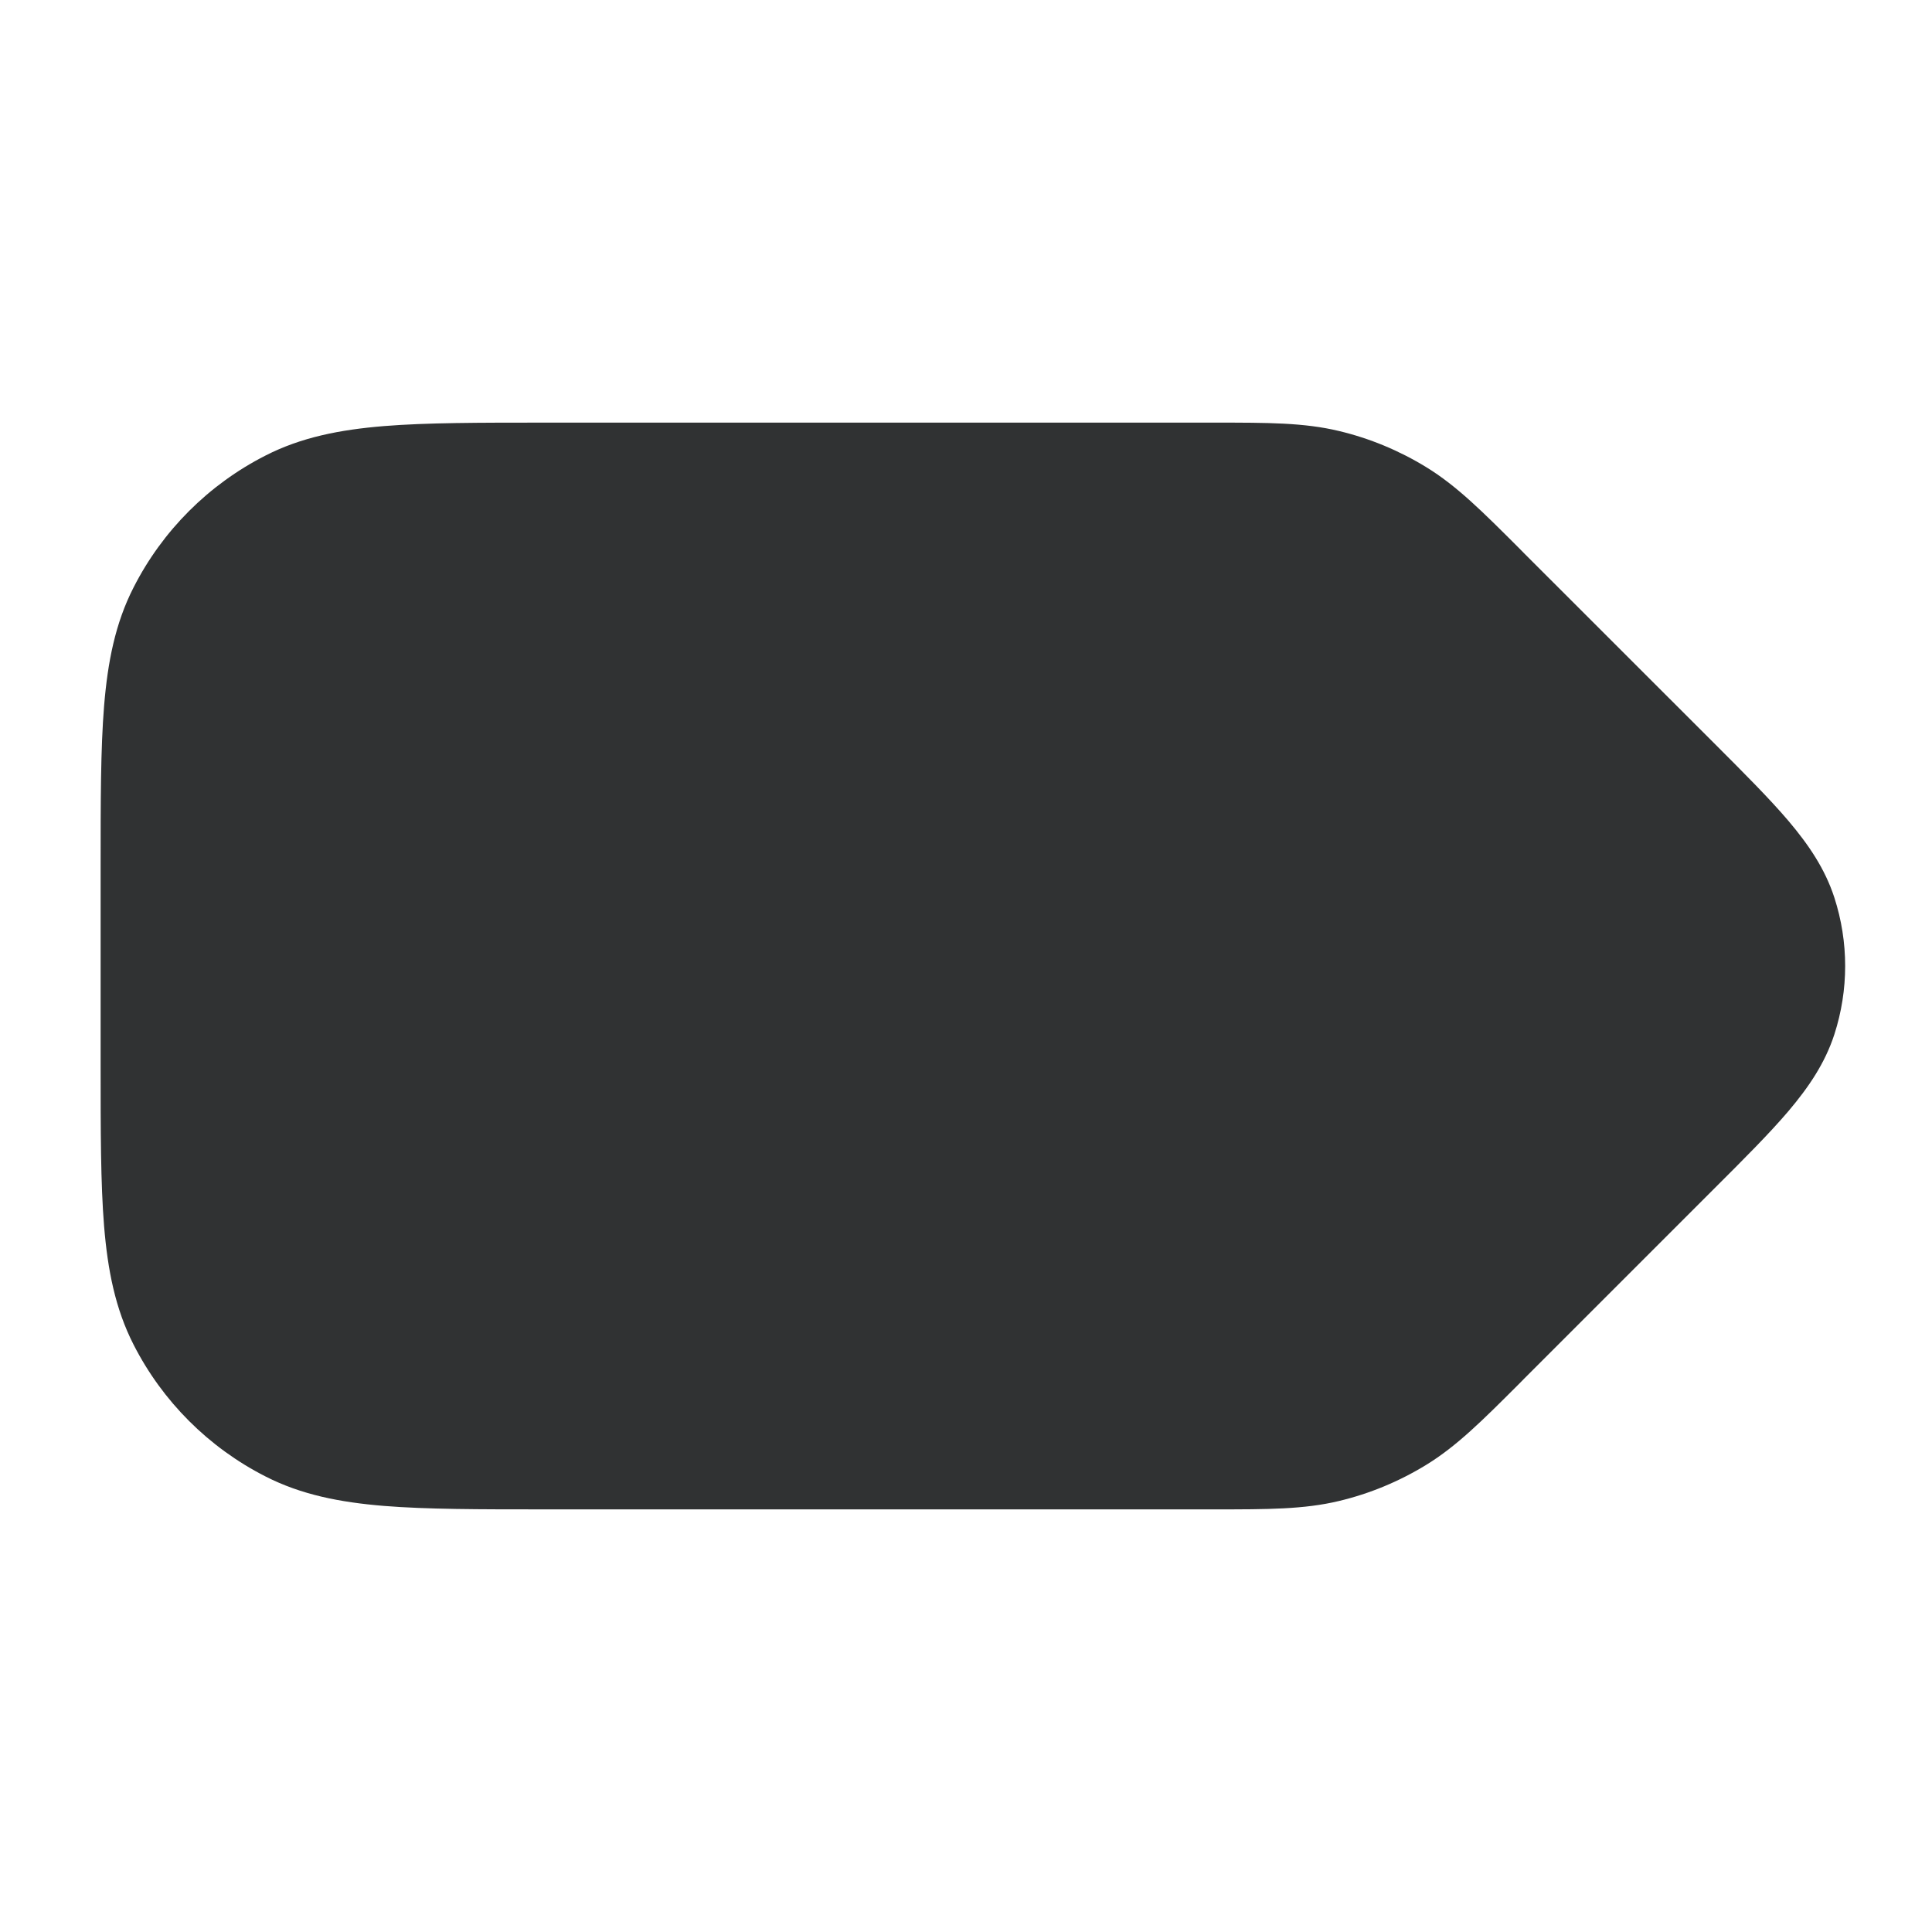 <svg width="24" height="24" viewBox="0 0 24 24" fill="none" xmlns="http://www.w3.org/2000/svg">
    <path fill-rule="evenodd" clip-rule="evenodd"
        d="M15.097 5.25C15.749 5.25 16.2 5.25 16.633 5.354C17.015 5.445 17.381 5.597 17.717 5.803C18.096 6.035 18.415 6.354 18.876 6.815C18.896 6.835 18.916 6.855 18.936 6.876L21.289 9.228C21.667 9.606 21.982 9.921 22.219 10.2C22.465 10.491 22.67 10.79 22.787 11.15C22.966 11.703 22.966 12.297 22.787 12.85C22.67 13.21 22.465 13.509 22.219 13.8C21.982 14.079 21.667 14.394 21.289 14.771L18.936 17.124C18.916 17.145 18.896 17.165 18.876 17.185C18.415 17.646 18.096 17.965 17.717 18.197C17.381 18.403 17.015 18.555 16.633 18.646C16.2 18.75 15.749 18.75 15.097 18.75C15.069 18.75 15.041 18.75 15.012 18.75H6.768C5.955 18.75 5.299 18.75 4.769 18.707C4.222 18.662 3.742 18.568 3.298 18.341C2.592 17.982 2.018 17.408 1.659 16.703C1.432 16.258 1.338 15.778 1.293 15.232C1.25 14.701 1.25 14.045 1.25 13.232V10.768C1.25 9.955 1.25 9.299 1.293 8.769C1.338 8.222 1.432 7.742 1.659 7.298C2.018 6.592 2.592 6.018 3.298 5.659C3.742 5.432 4.222 5.338 4.769 5.293C5.299 5.25 5.955 5.25 6.768 5.25L15.012 5.25C15.041 5.25 15.069 5.25 15.097 5.25Z"
        fill="#303233" />
</svg>
